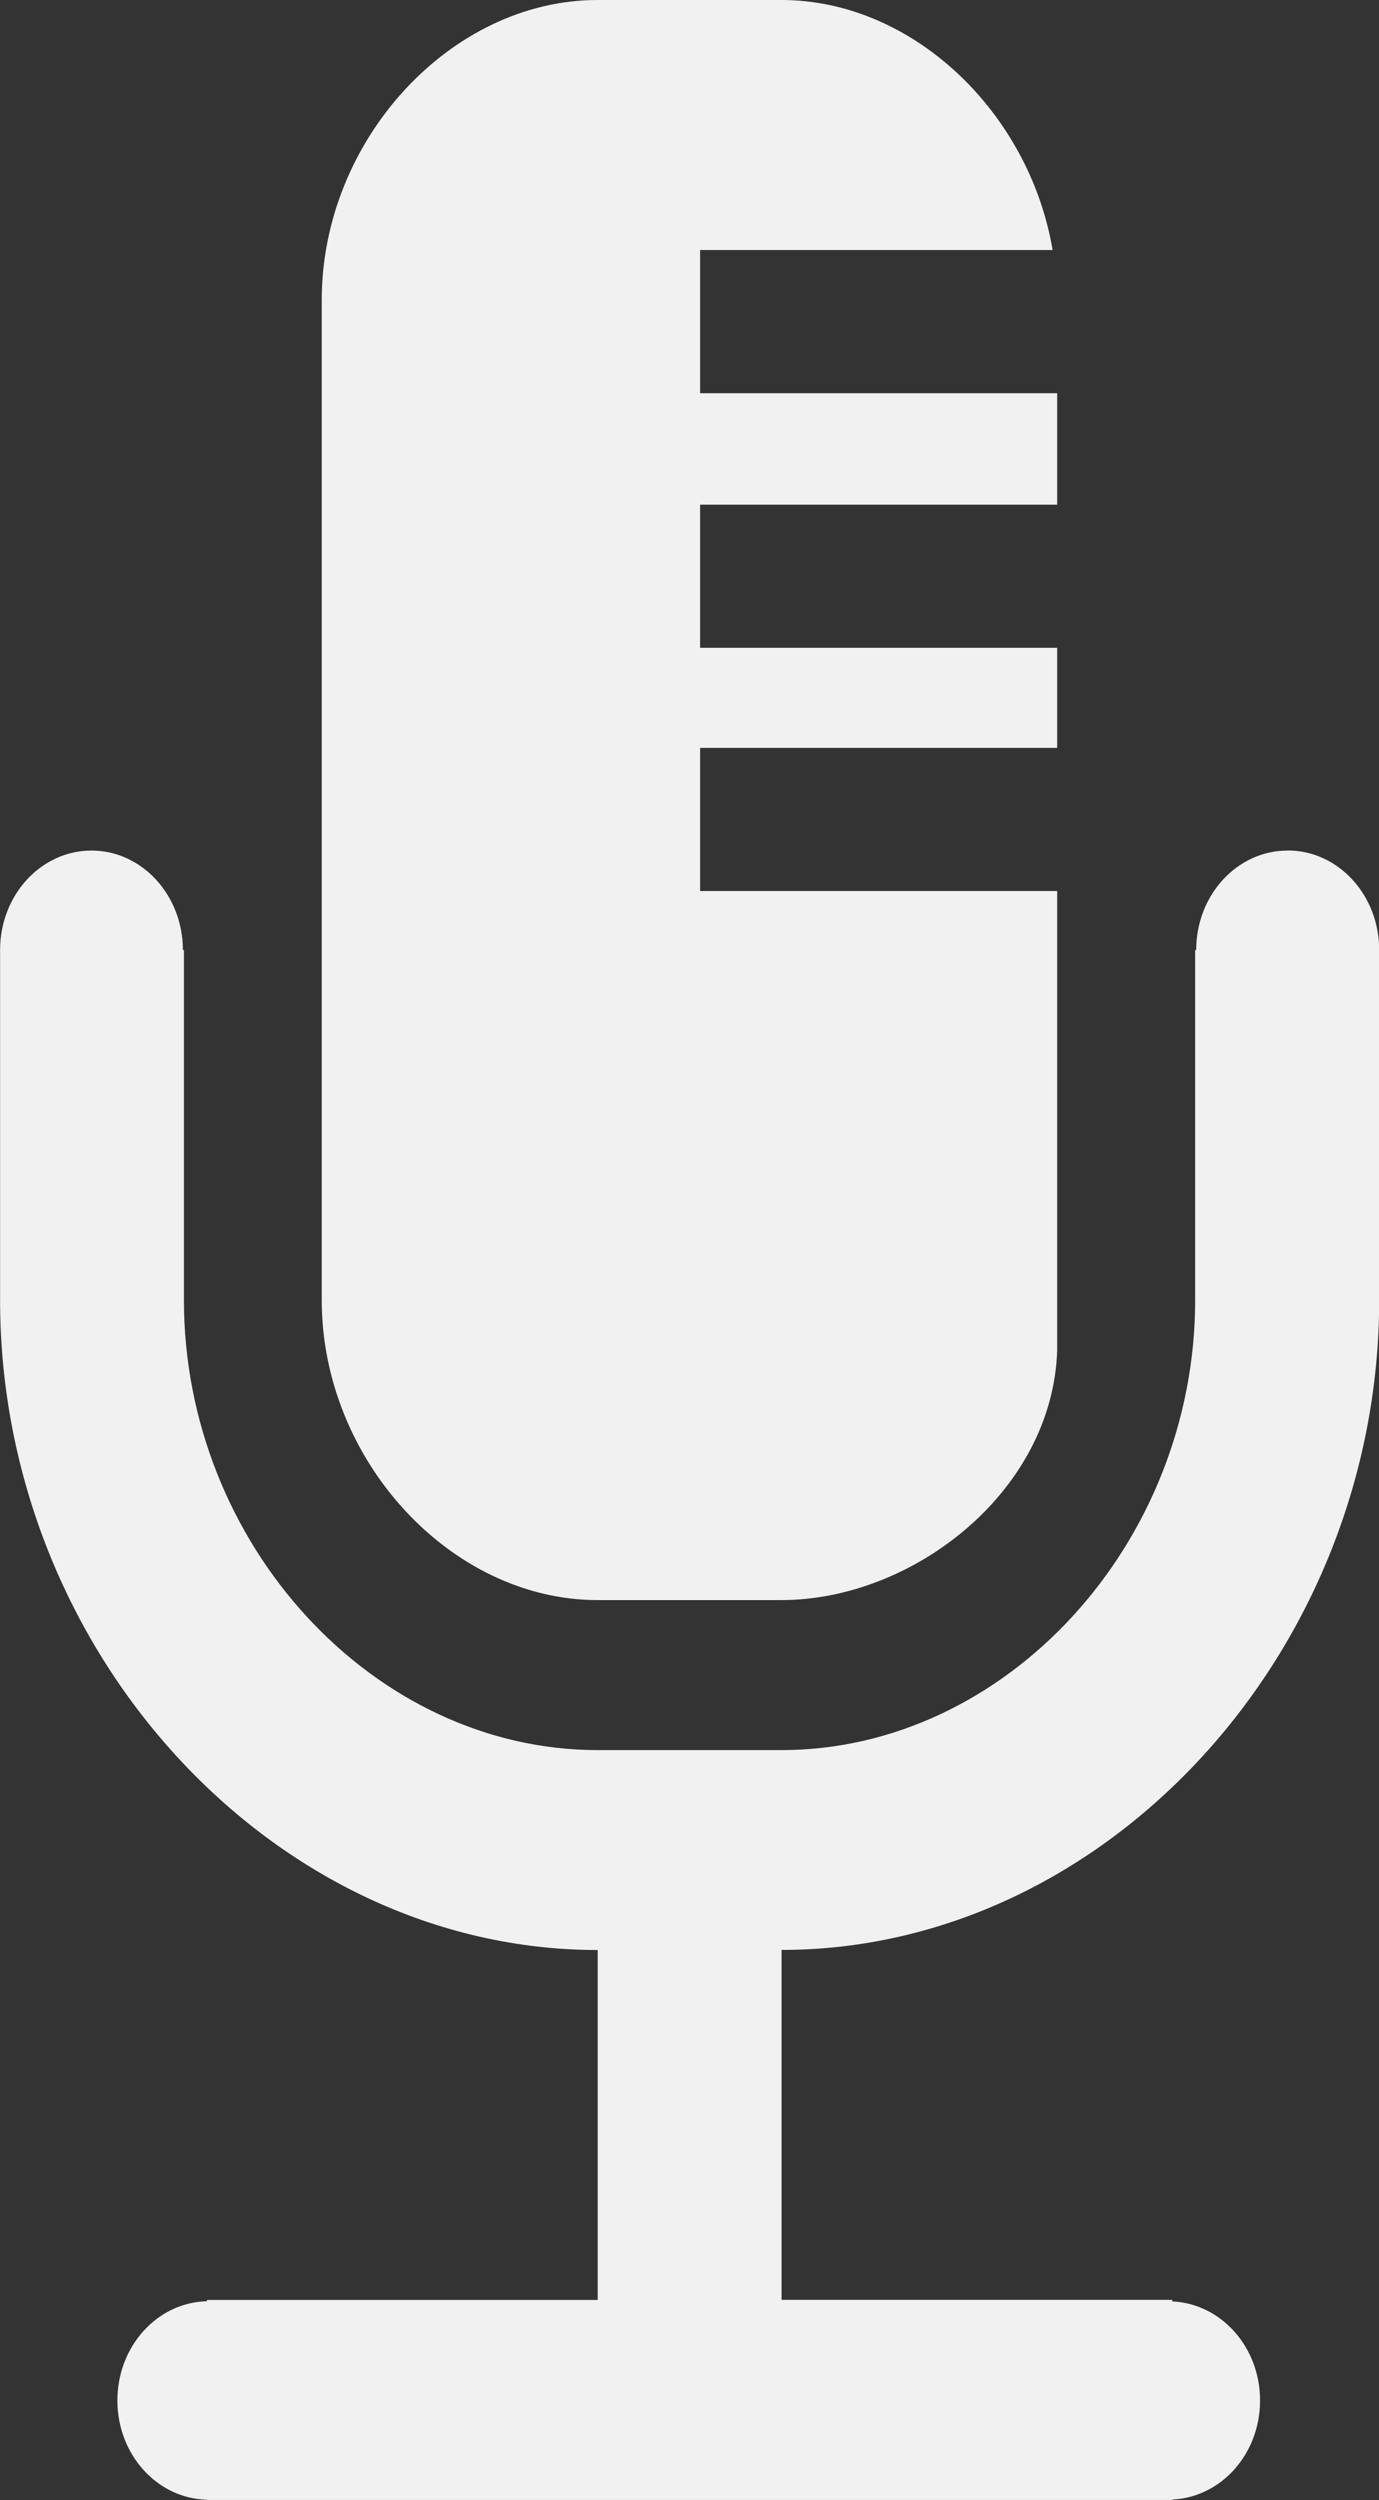<svg fill="none" height="29" viewBox="0 0 16 29" width="16" xmlns="http://www.w3.org/2000/svg"><rect x="0" y="0" width="16" height="29" fill="#333333" stroke="none"/><g fill="#f1f1f1"><path d="m6.933 18.56h2.133c1.524 0 3.145-1.255 3.2-2.894v-5.331h-4.143v-1.66h4.143v-1.161h-4.143v-1.66h4.143v-1.293h-4.143v-1.661h4.09c-.271-1.6-1.624-2.9-3.147-2.9h-2.133c-1.705 0-3.2 1.626-3.2 3.48v11.6c0 1.854 1.496 3.48 3.201 3.48z"/><path d="m14.939 9.866c-.585 0-1.06.516-1.06 1.154h-.012v4.059c0 2.829-2.198 5.221-4.8 5.221h-2.133c-2.602 0-4.8-2.391-4.8-5.221v-4.059h-.012c0-.637-.475-1.154-1.061-1.154-.585 0-1.06.516-1.06 1.154v4.059c0 4.087 3.175 7.54 6.934 7.54v4.059h-4.534v.015c-.576.013-1.039.522-1.039 1.151 0 .63.464 1.138 1.039 1.151v.003h11.2v-.005c.566-.025 1.019-.527 1.019-1.149 0-.621-.453-1.124-1.019-1.149v-.018h-4.533v-4.059c3.758 0 6.934-3.453 6.934-7.54v-4.059c0-.638-.475-1.154-1.061-1.154z"/></g></svg>